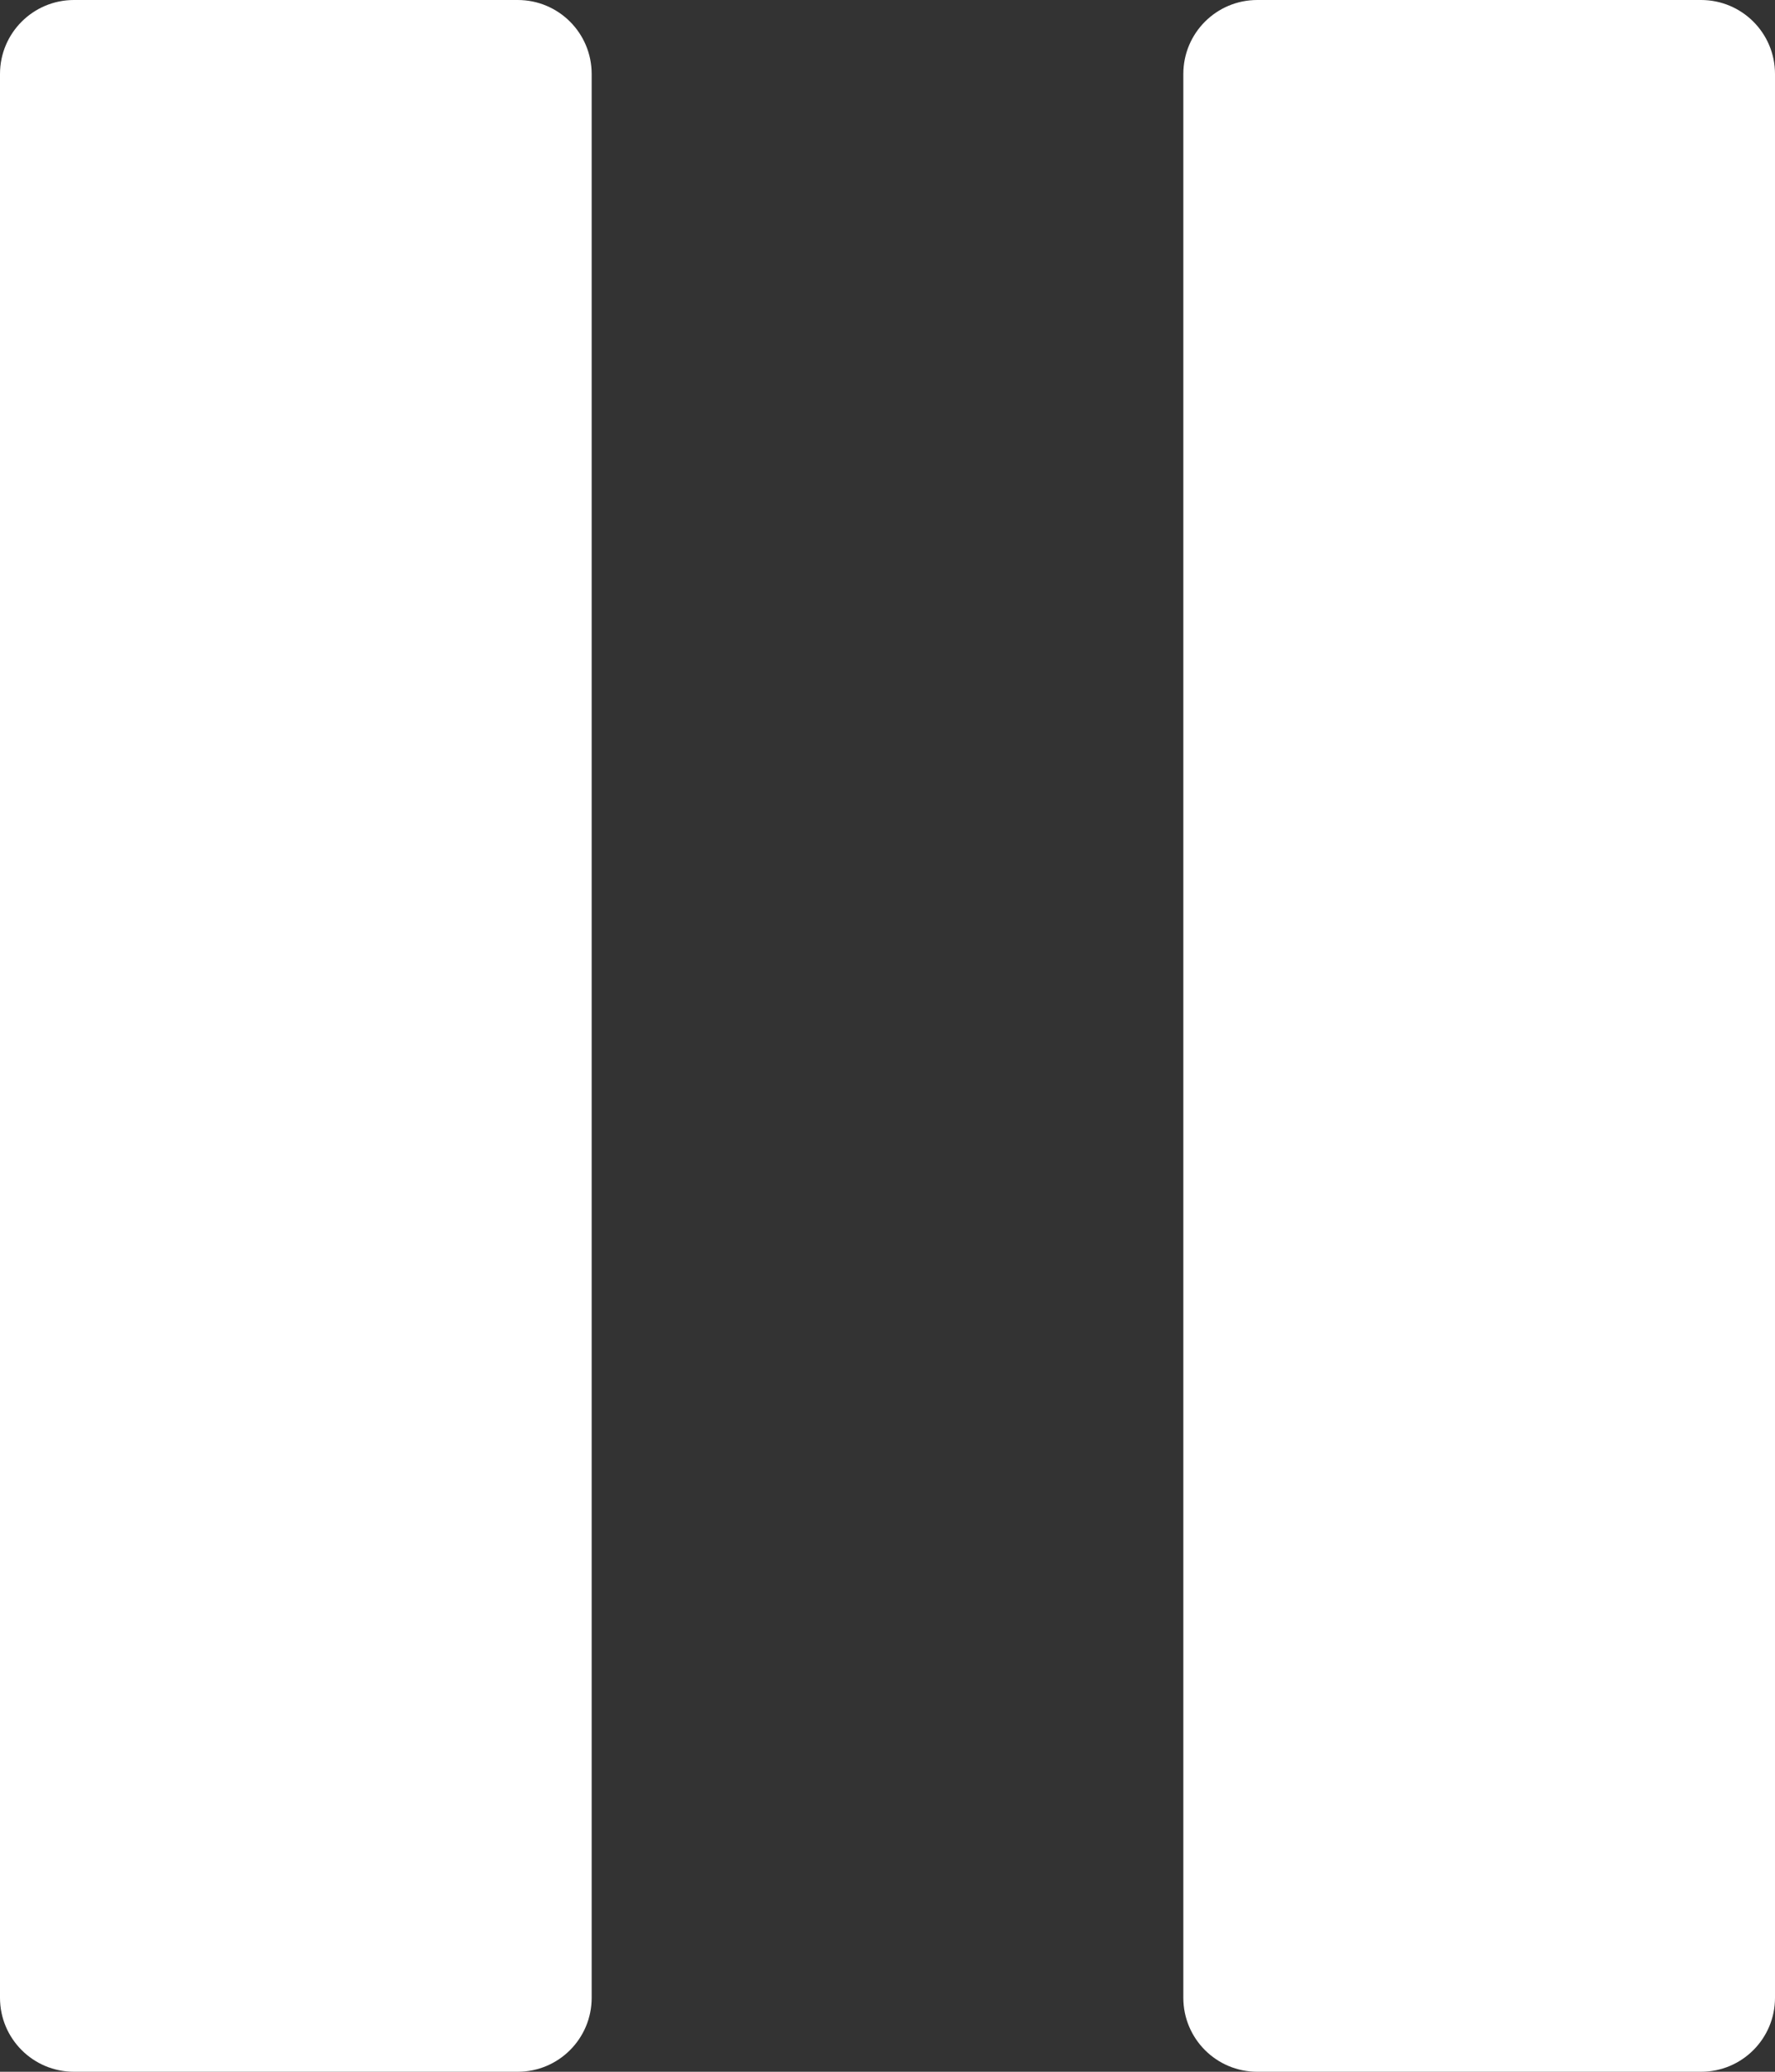 <?xml version="1.0" encoding="utf-8"?>
<!-- Generator: Adobe Illustrator 16.0.0, SVG Export Plug-In . SVG Version: 6.00 Build 0)  -->
<!DOCTYPE svg PUBLIC "-//W3C//DTD SVG 1.1//EN" "http://www.w3.org/Graphics/SVG/1.1/DTD/svg11.dtd">
<svg version="1.1" id="图层_1" xmlns="http://www.w3.org/2000/svg" x="0px"
     y="0px"
     width="24px" height="28px" viewBox="0 0 24 28" enable-background="new 0 0 24 28" xml:space="preserve">
<rect x="0" y="0" width="24" height="28" fill="#333333" stroke="none"/>
<g>
	<path fill="#FFFFFF" d="M7,0H1C0.448,0,0,0.447,0,1v26c0,0.553,0.448,1,1,1h6c0.553,0,1-0.447,1-1V1C8,0.447,7.553,0,7,0z M23,0h-6
		c-0.553,0-1,0.447-1,1v26c0,0.553,0.447,1,1,1h6c0.553,0,1-0.447,1-1V1C24,0.447,23.553,0,23,0z"/>
</g>
</svg>

